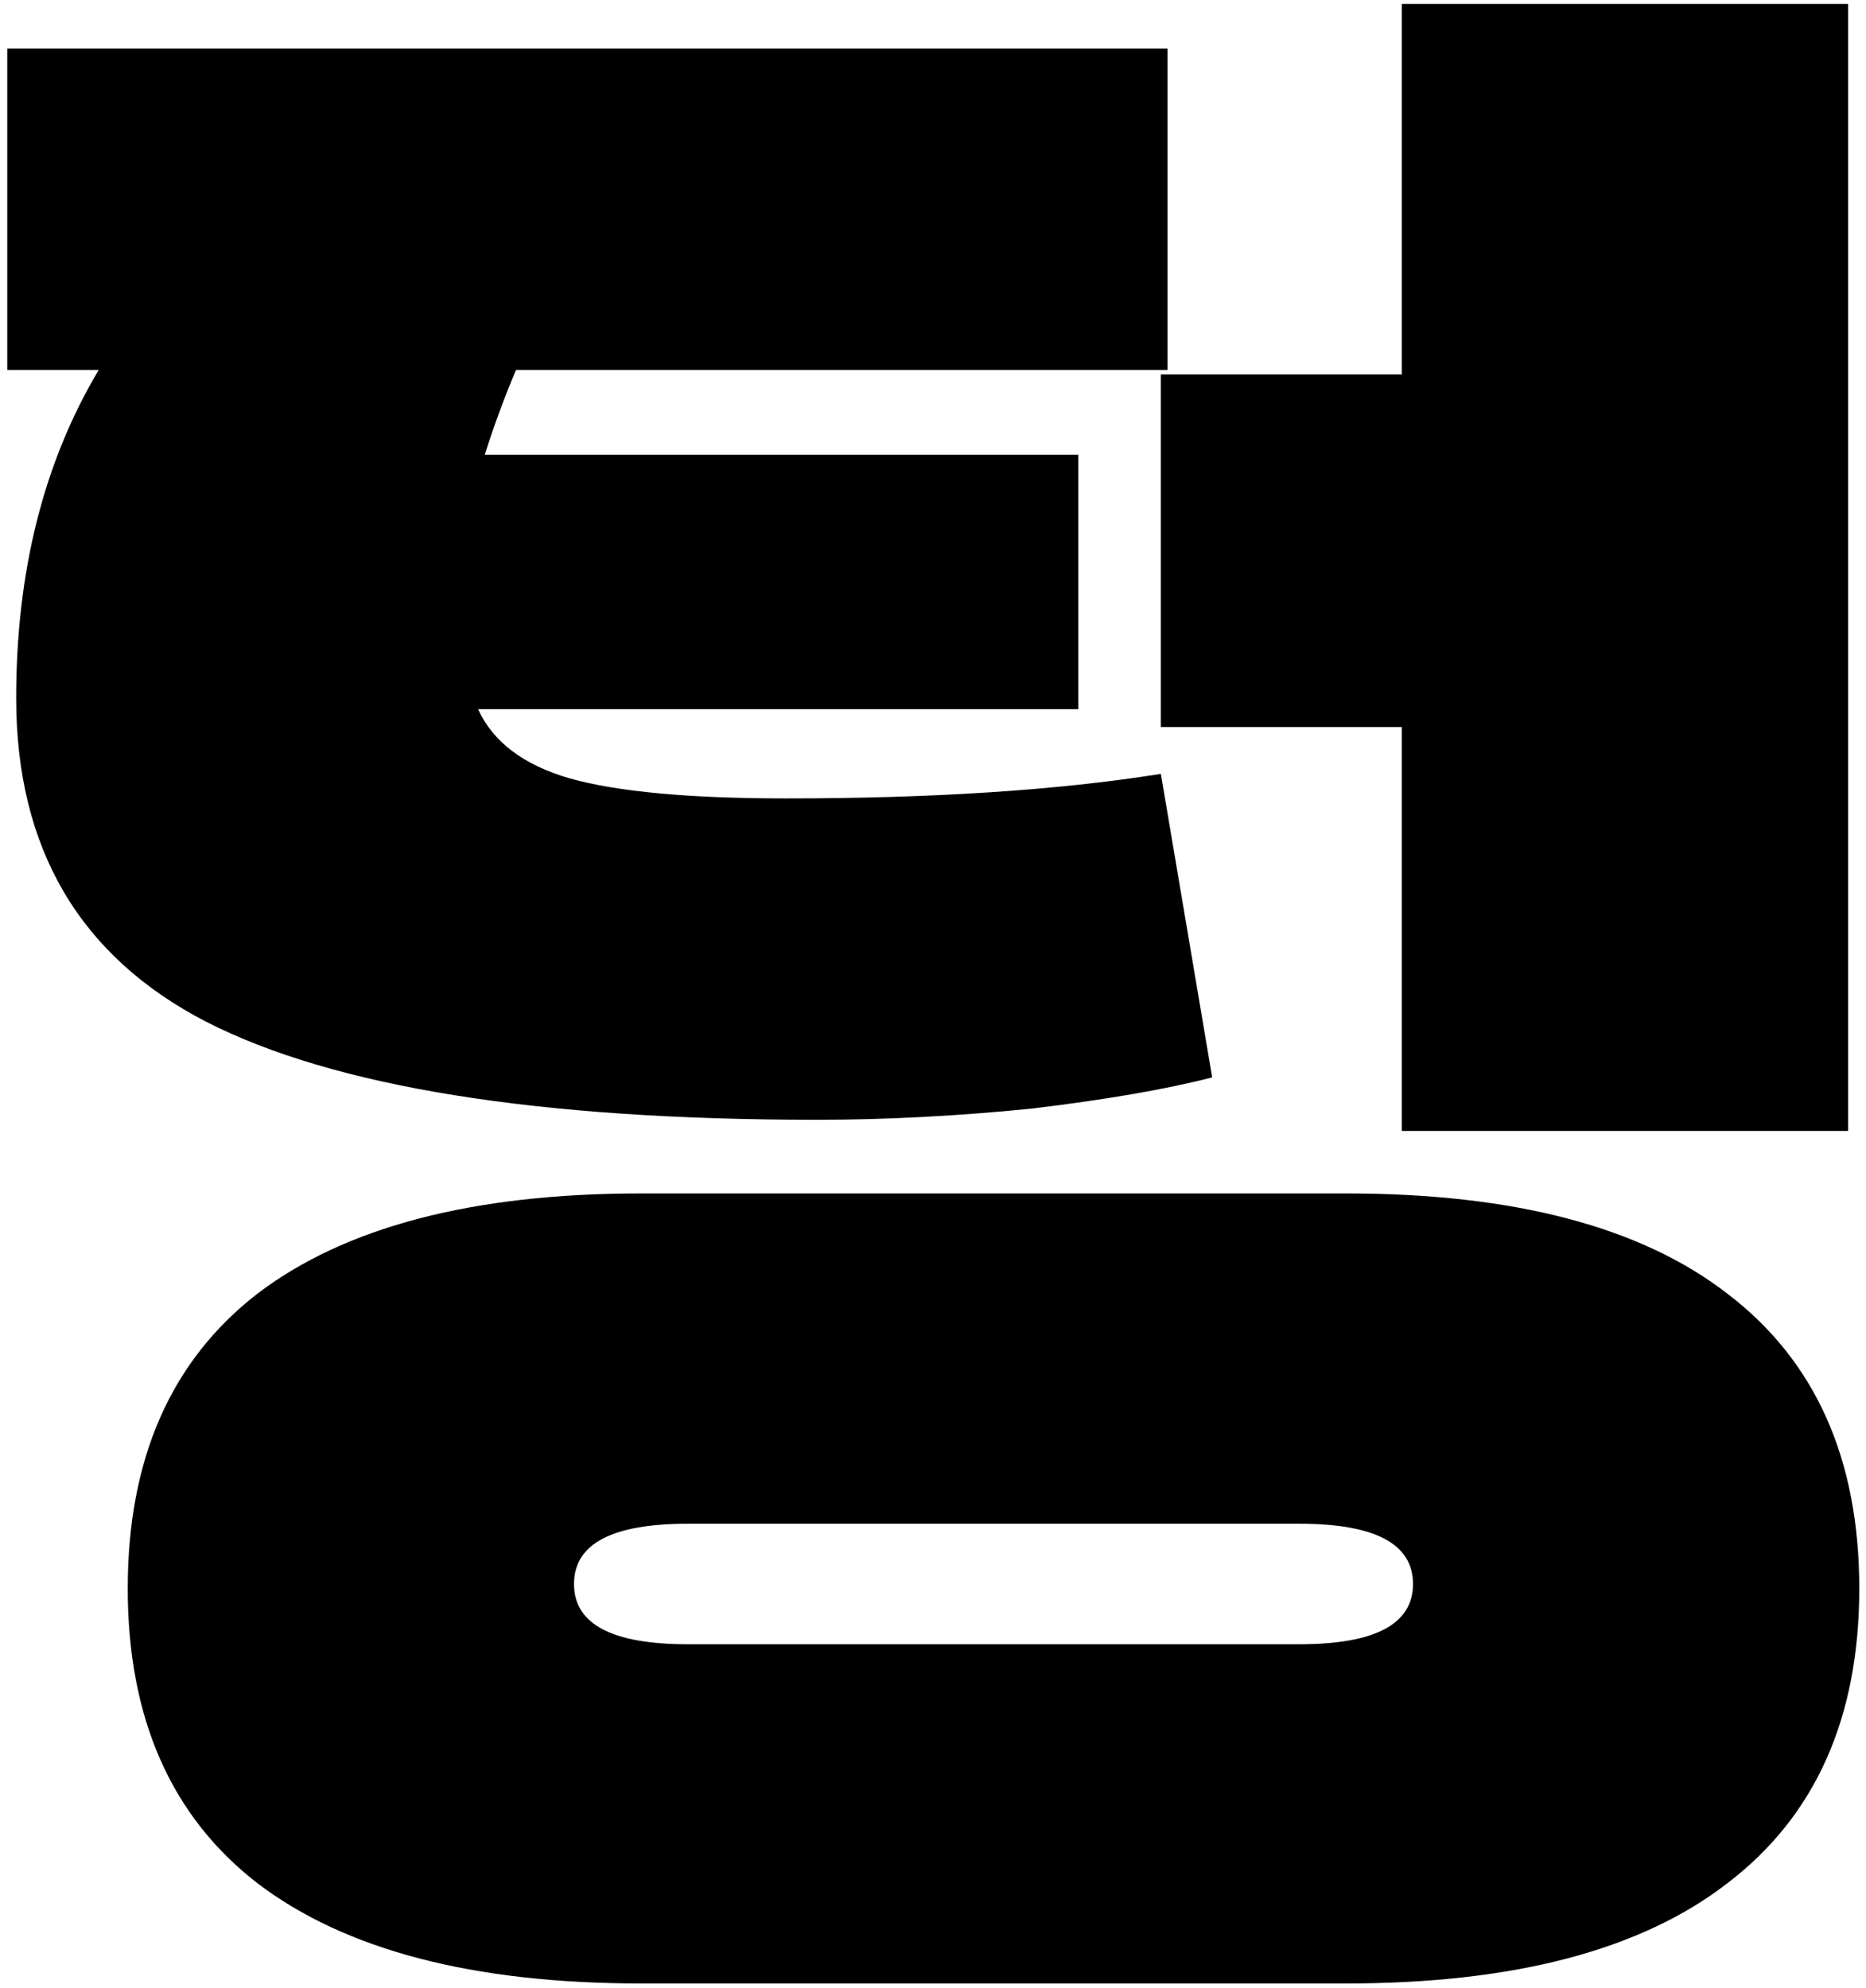 <svg width="245" height="261" viewBox="0 0 245 261" fill="none" xmlns="http://www.w3.org/2000/svg">
<path d="M0.953 6.375H153.297V48.562H67.75C66.188 52.273 64.82 55.984 63.648 59.695H141.578V93.094H62.77C64.723 97.391 68.727 100.418 74.781 102.176C81.031 103.934 90.504 104.812 103.199 104.812C122.535 104.812 138.941 103.738 152.418 101.59L159.156 141.434C153.102 142.996 145.191 144.363 135.426 145.535C125.66 146.512 116.285 147 107.301 147C70.582 147 43.824 142.703 27.027 134.109C10.426 125.516 2.125 111.355 2.125 91.629C2.125 75.027 5.738 60.672 12.965 48.562H0.953V6.375ZM16.773 208.523C16.773 191.531 22.438 178.641 33.766 169.852C45.289 161.062 62.086 156.668 84.156 156.668H176.734C198.805 156.668 215.504 161.062 226.832 169.852C238.355 178.641 244.117 191.531 244.117 208.523C244.117 225.516 238.355 238.406 226.832 247.195C215.504 255.984 198.805 260.379 176.734 260.379H84.156C62.086 260.379 45.289 255.984 33.766 247.195C22.438 238.406 16.773 225.516 16.773 208.523ZM75.367 207.938C75.367 213.211 80.348 215.848 90.309 215.848H170.582C180.543 215.848 185.523 213.211 185.523 207.938C185.523 202.664 180.543 200.027 170.582 200.027H90.309C80.348 200.027 75.367 202.664 75.367 207.938ZM152.418 49.148H184.059V0.516H242.652V148.465H184.059V95.438H152.418V49.148Z" fill="black"/>
</svg>
